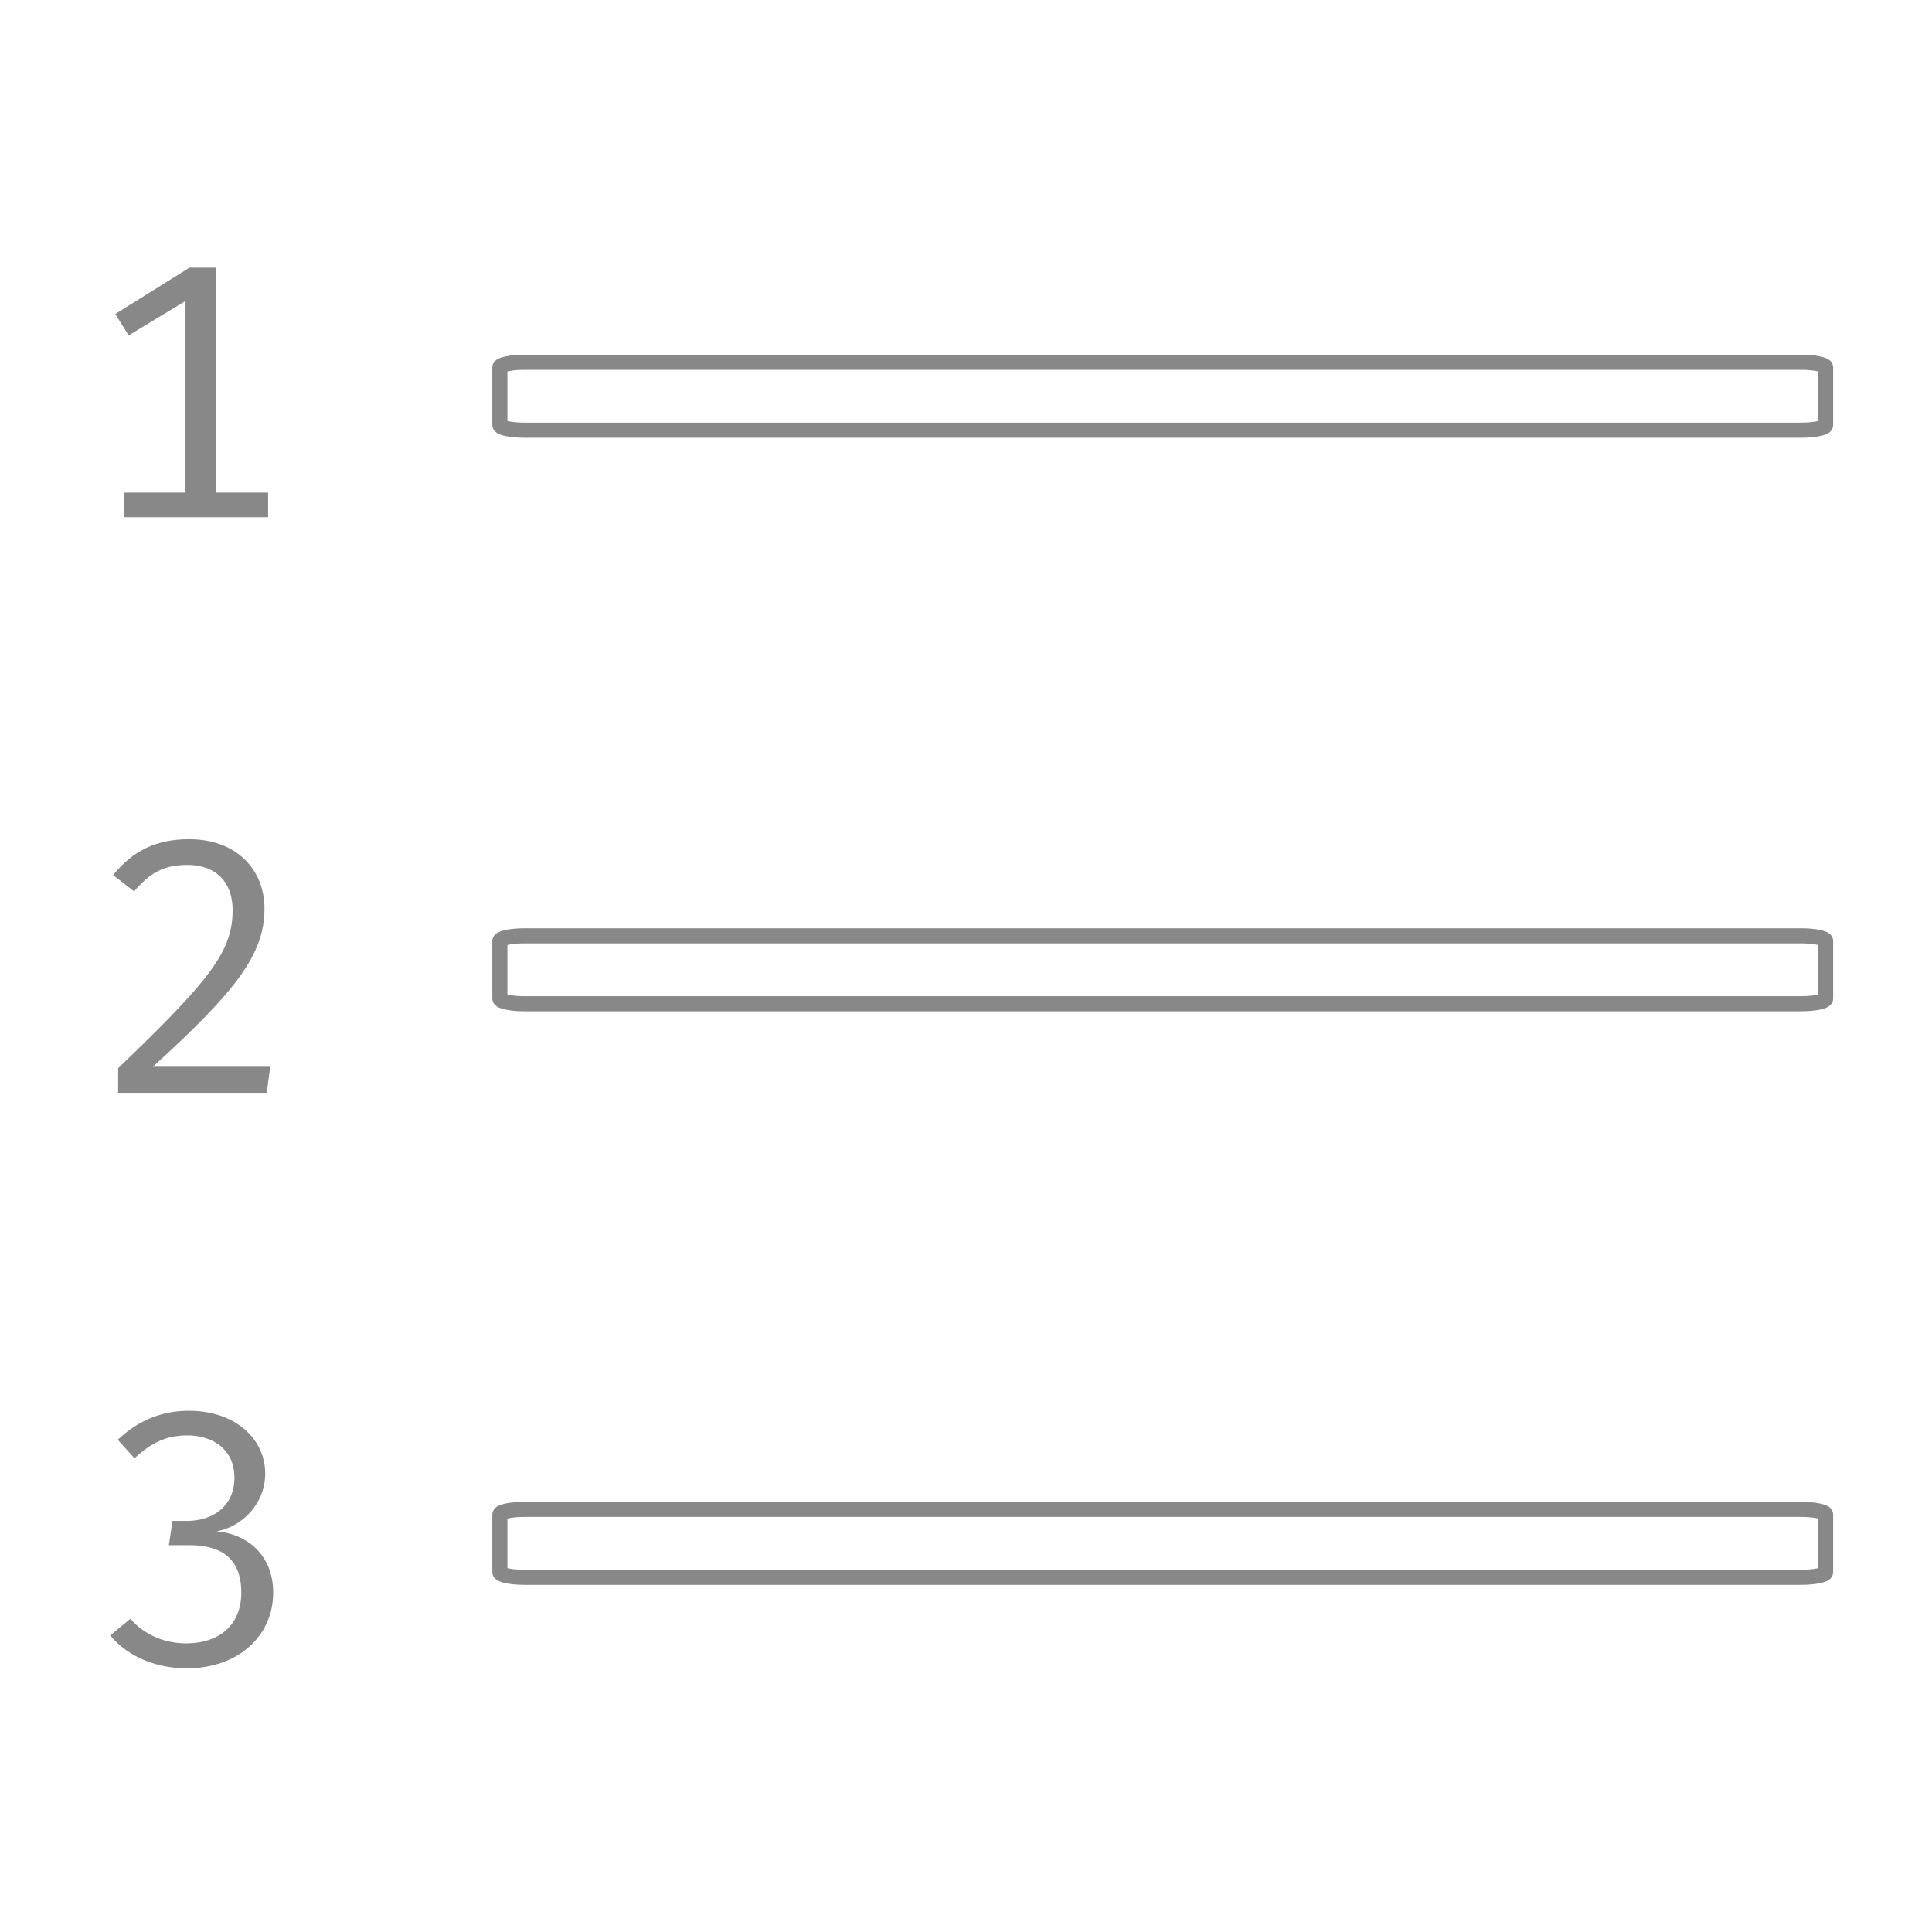 <svg height="256" viewBox="0 0 256 256" width="256" xmlns="http://www.w3.org/2000/svg"><path d="m69.539 48h169.059c1.825 0 3.304.302 3.304.675v7.65c0 .373-1.479.675-3.304.675h-169.059c-1.824 0-3.304-.302-3.304-.675v-7.65c0-.373 1.48-.675 3.304-.675z" fill="none" stroke="#888" stroke-width="2"/><g fill="#888"><path d="m28.662 65.272v-29.808h-3.552l-9.84 6.144 1.776 2.832 7.536-4.56v25.392h-8.112v3.264h19.056v-3.264z"/><path d="m25.062 111.2c-4.464 0-7.488 1.584-10.08 4.752l2.784 2.16c2.112-2.448 3.888-3.504 7.104-3.504 3.696 0 5.952 2.256 5.952 5.952 0 5.376-2.688 9.024-15.168 20.976v3.264h19.68l.48-3.456h-15.552c10.896-9.936 14.784-14.832 14.784-20.928 0-5.232-3.744-9.216-9.984-9.216z"/><path d="m25.014 186.936c-3.408 0-6.576 1.152-9.408 3.84l2.208 2.448c2.208-2.016 4.176-3.024 7.008-3.024 3.504 0 6.24 1.968 6.24 5.568 0 3.984-3.072 5.76-6.24 5.76h-1.968l-.48 3.216h2.736c3.936 0 6.864 1.536 6.864 6.288 0 4.128-2.736 6.72-7.344 6.72-2.688 0-5.472-1.056-7.344-3.264l-2.688 2.208c2.496 3.024 6.432 4.368 10.128 4.368 6.864 0 11.472-4.32 11.472-10.032 0-5.136-3.648-7.824-7.488-8.112 3.456-.672 6.432-3.696 6.432-7.68 0-4.512-3.888-8.304-10.128-8.304z"/></g><path d="m69.539 124h169.059c1.825 0 3.304.302 3.304.675v7.65c0 .373-1.479.675-3.304.675h-169.059c-1.824 0-3.304-.302-3.304-.675v-7.65c0-.373 1.48-.675 3.304-.675z" fill="none" stroke="#888" stroke-width="2"/><path d="m69.539 200h169.059c1.825 0 3.304.302 3.304.675v7.65c0 .373-1.479.675-3.304.675h-169.059c-1.824 0-3.304-.302-3.304-.675v-7.65c0-.373 1.48-.675 3.304-.675z" fill="none" stroke="#888" stroke-width="2"/></svg>
